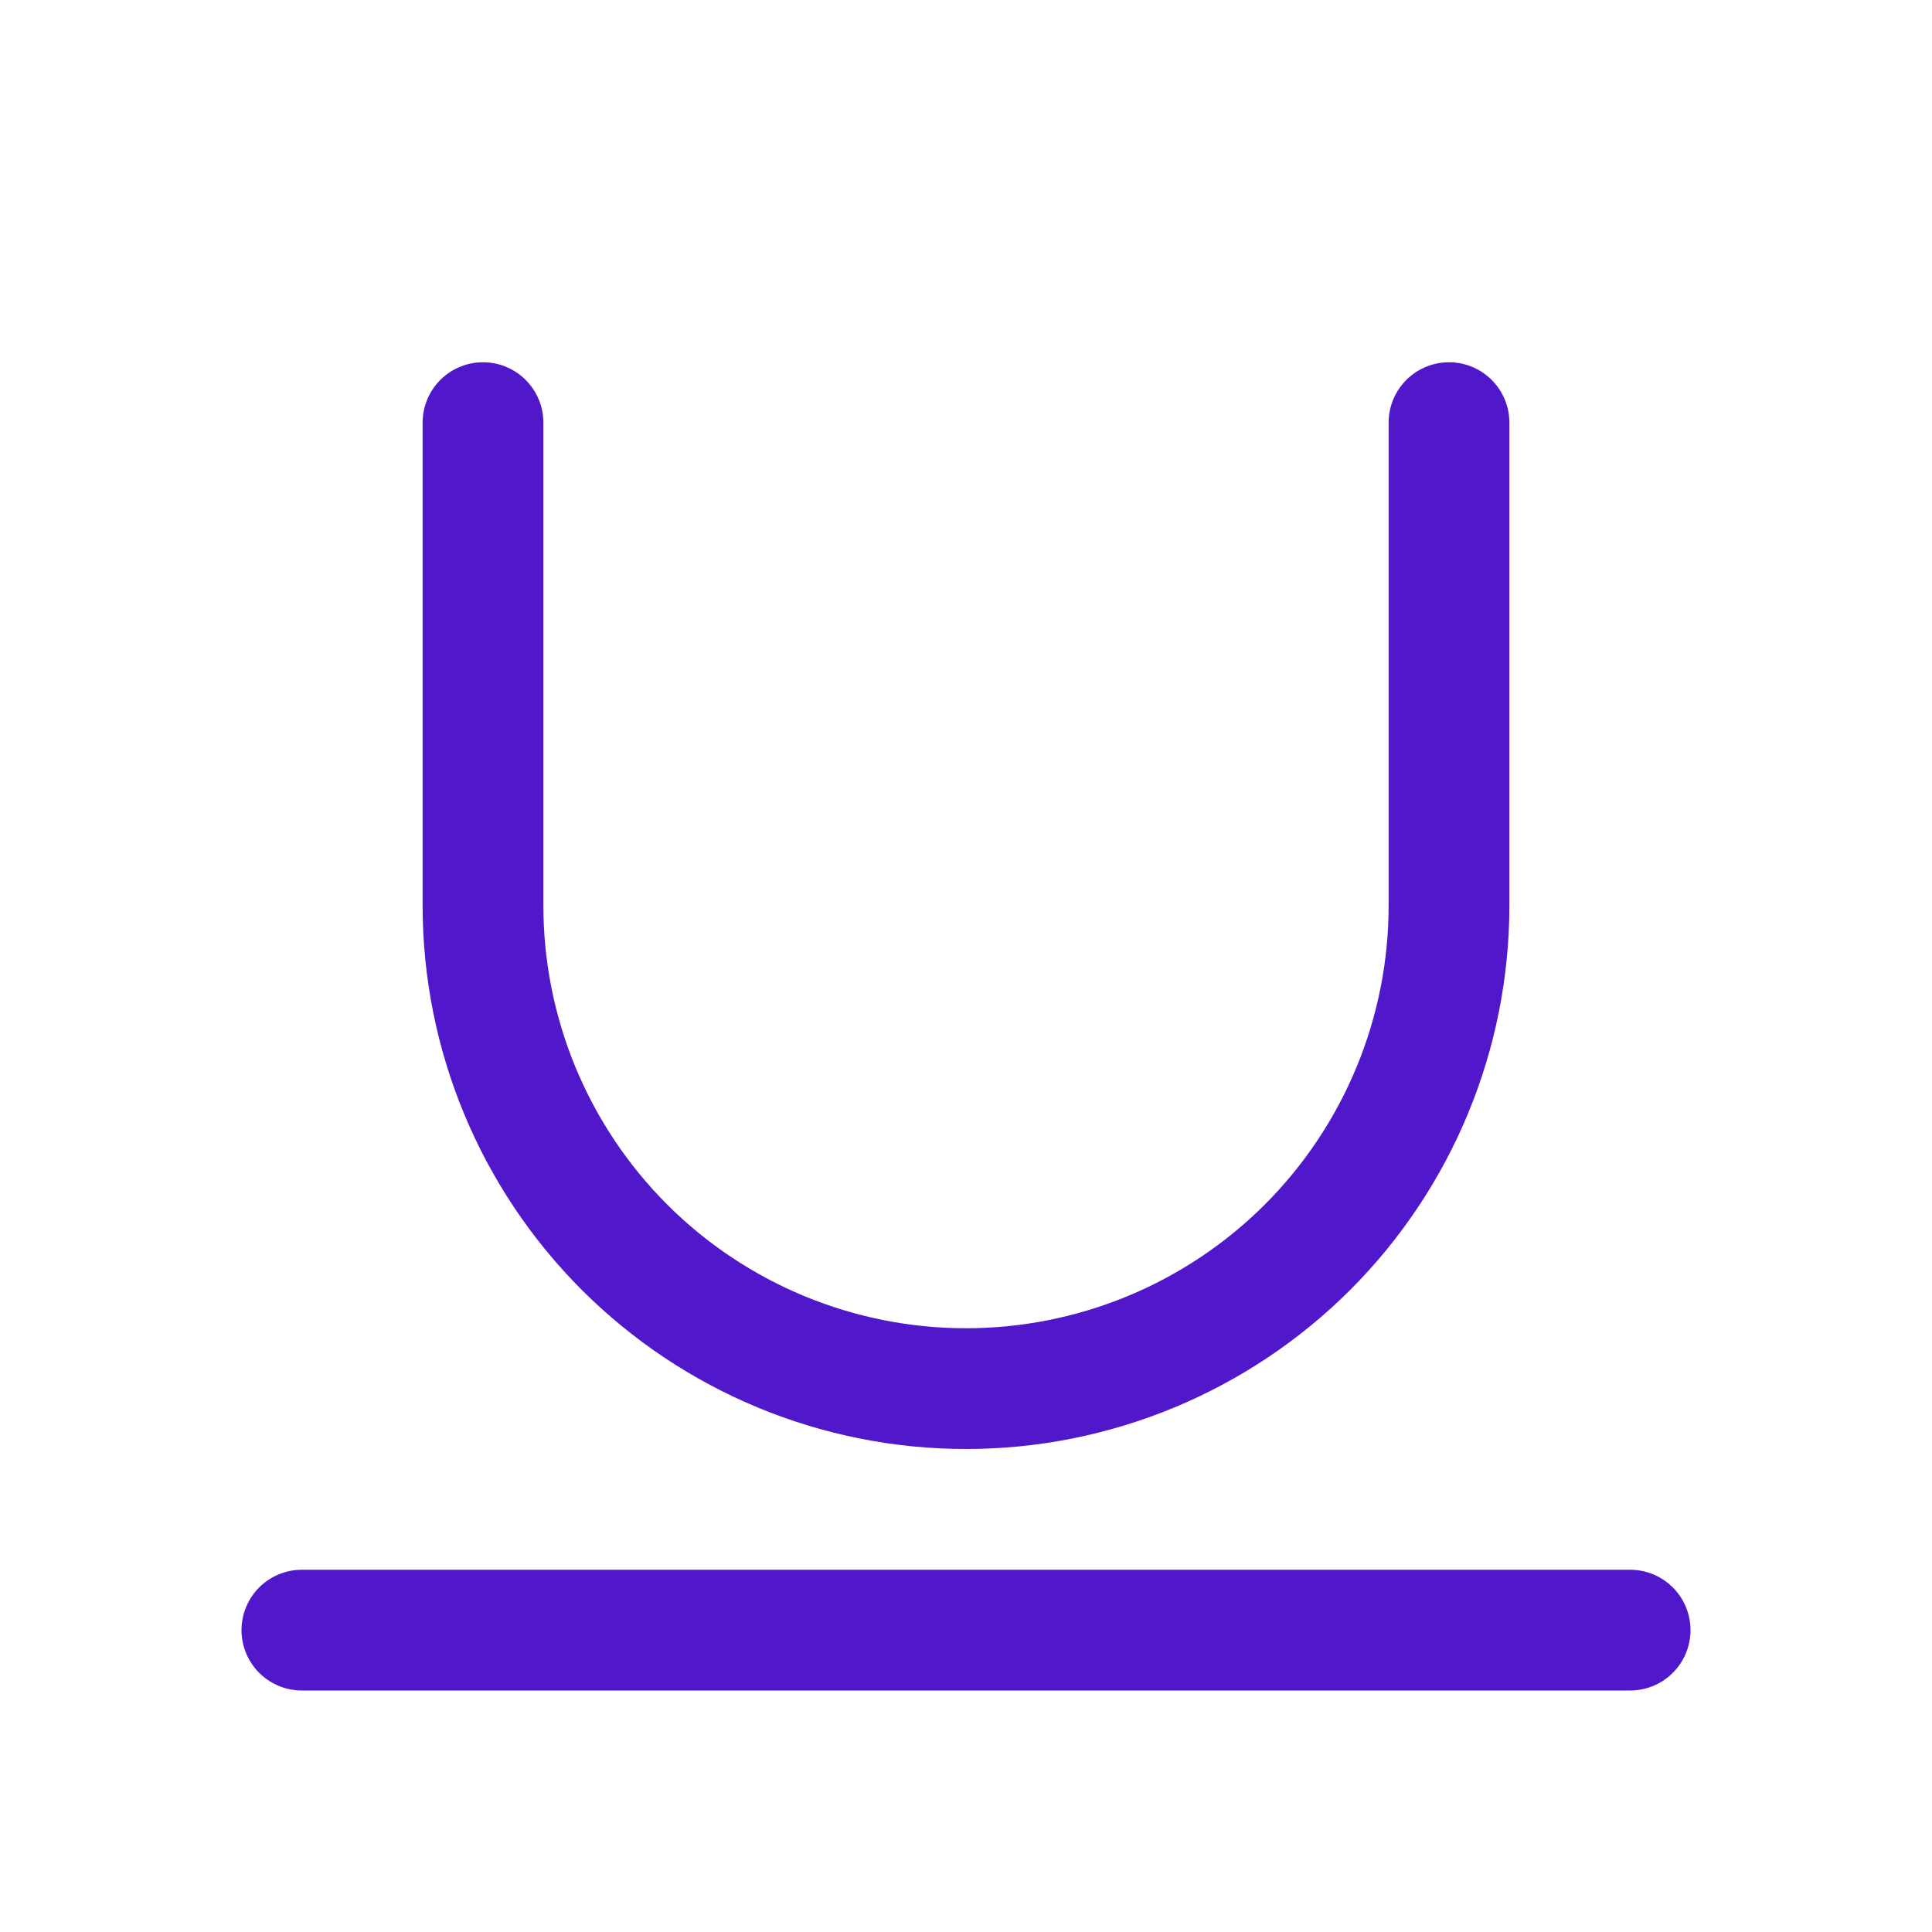<svg width="24" height="24" viewBox="0 0 24 24" fill="none" xmlns="http://www.w3.org/2000/svg">
<path d="M3.75 20.25H20.25" stroke="#5018CA" stroke-width="1.5" stroke-linecap="round" stroke-linejoin="round"/>
<path d="M6 5.25V11.25C6 12.841 6.632 14.367 7.757 15.493C8.883 16.618 10.409 17.25 12 17.25C13.591 17.25 15.117 16.618 16.243 15.493C17.368 14.367 18 12.841 18 11.25V5.25" stroke="#5018CA" stroke-width="1.5" stroke-linecap="round" stroke-linejoin="round"/>
</svg>
